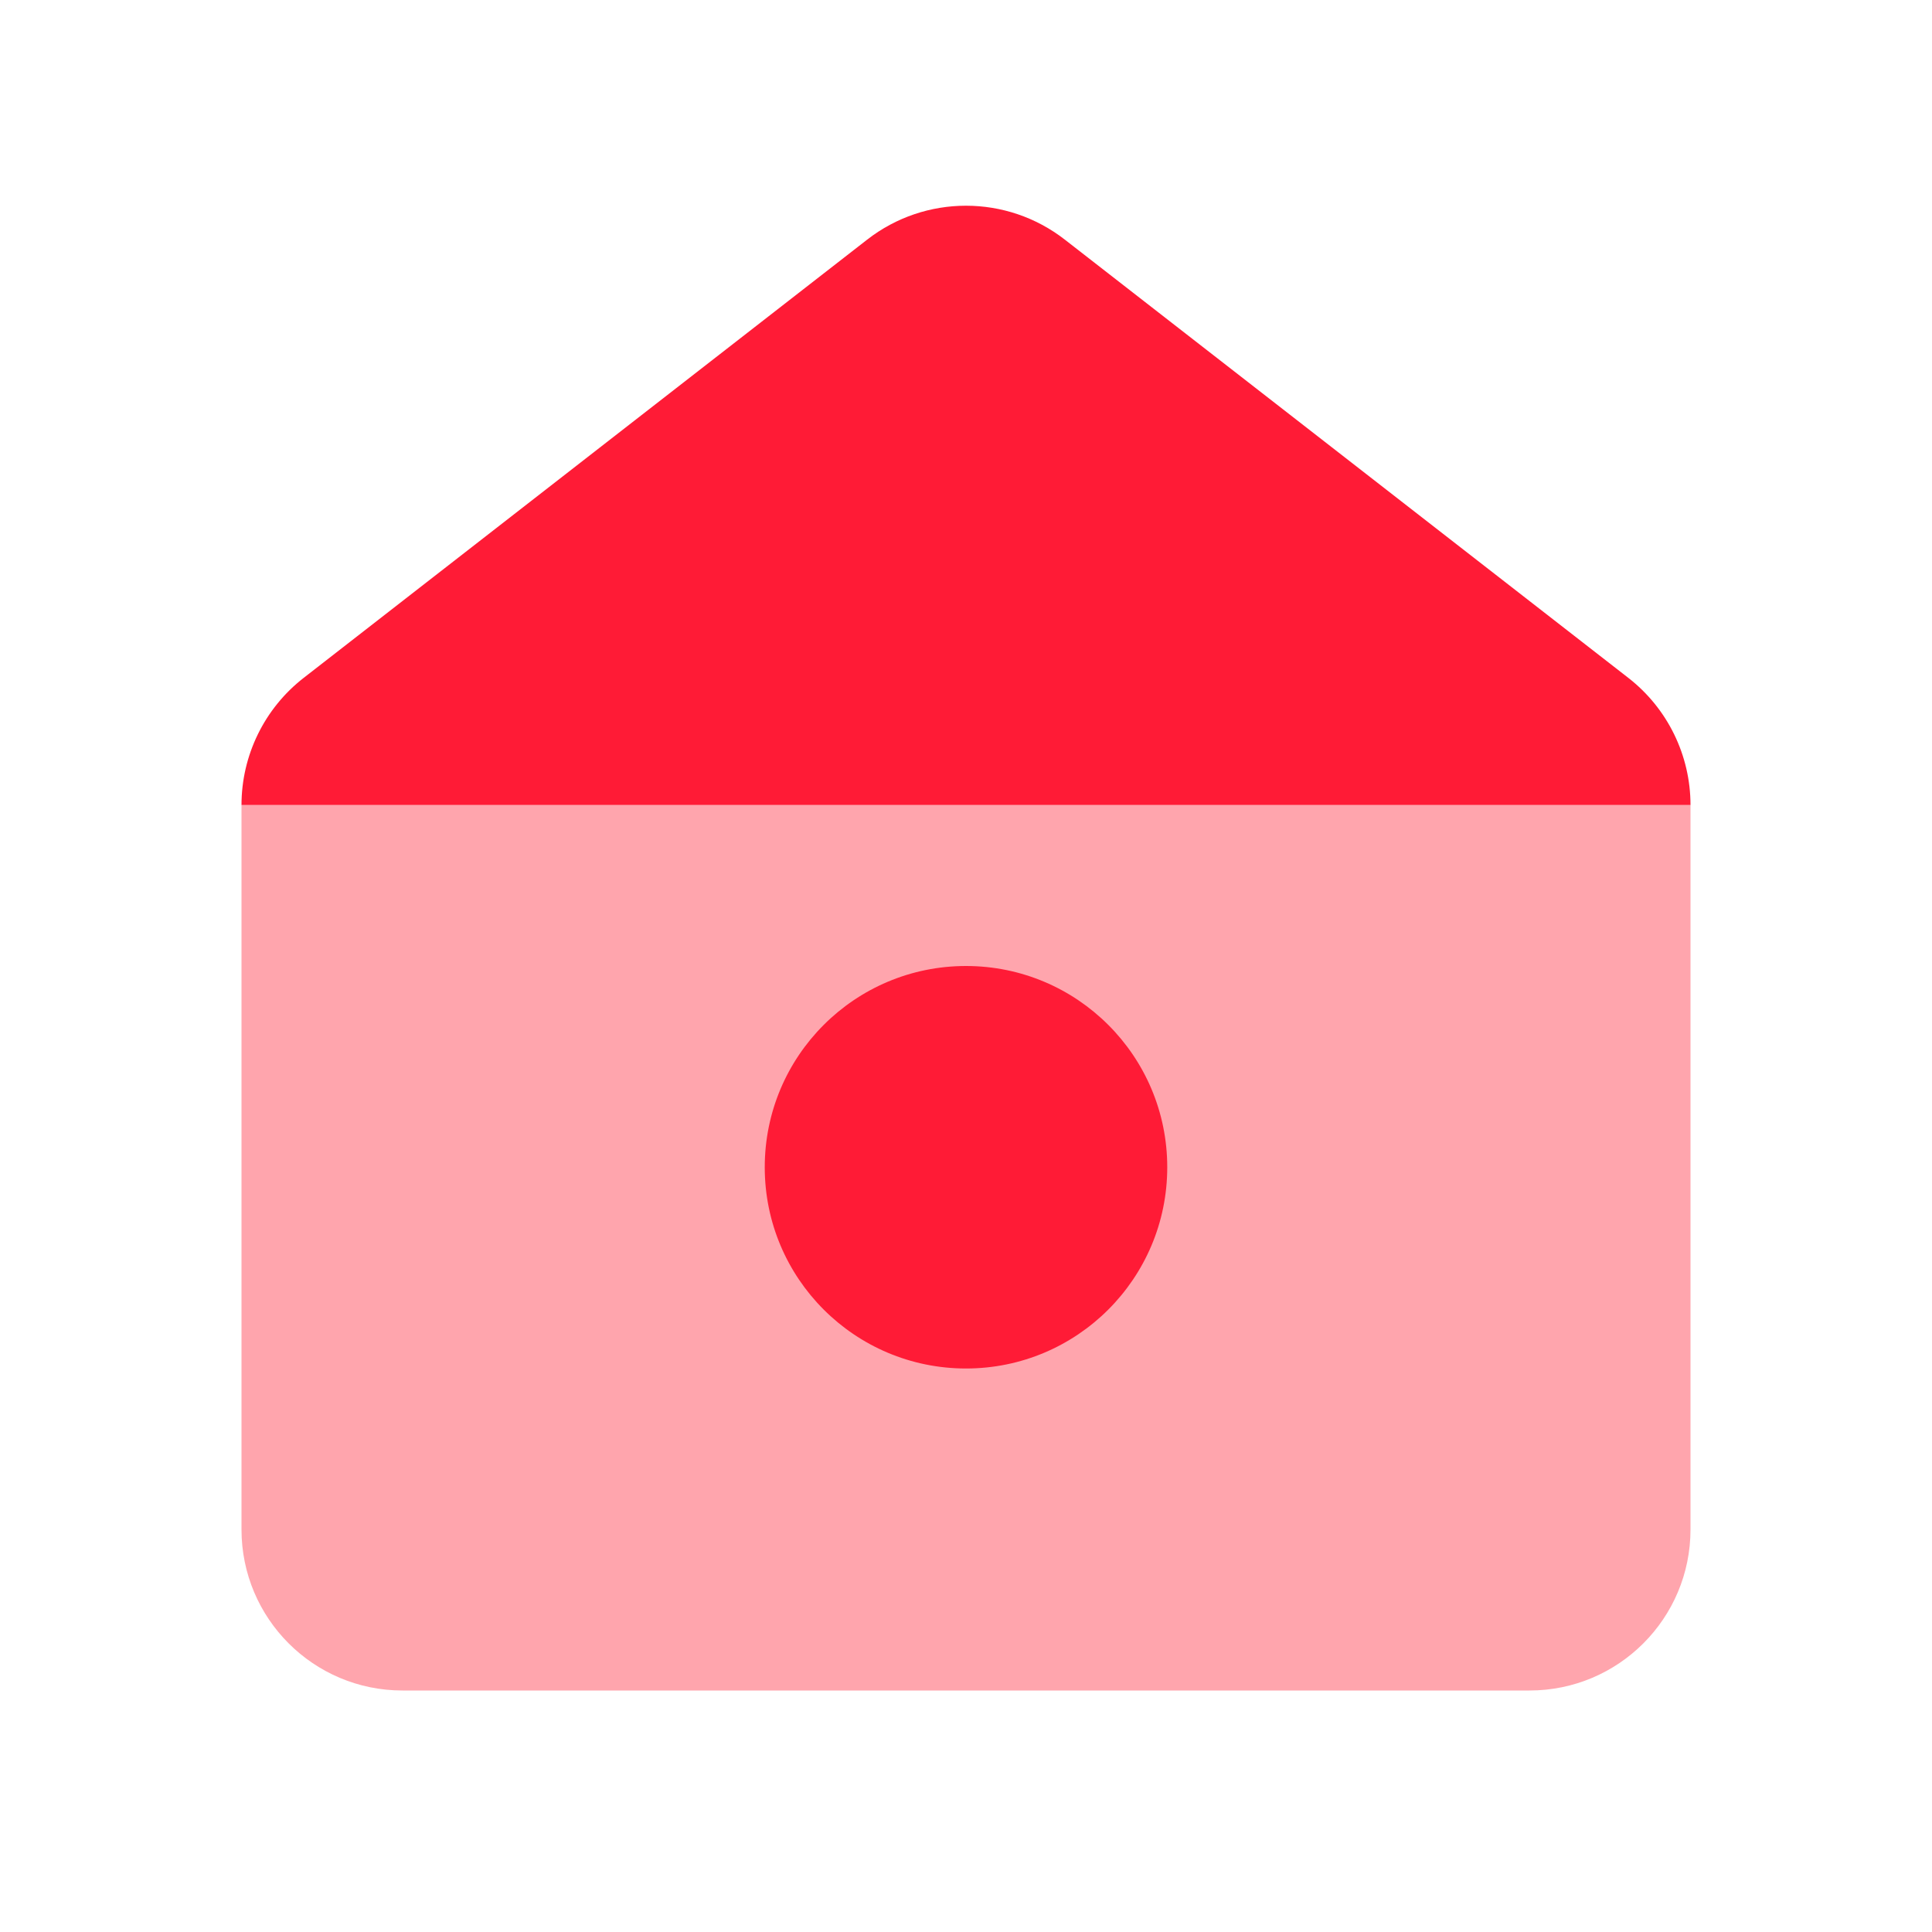 <svg width="24" height="24" viewBox="0 0 24 24" fill="none" xmlns="http://www.w3.org/2000/svg">
<path d="M21 19V10H3V19C3 20.105 3.895 21 5 21H19C20.105 21 21 20.105 21 19Z" fill="#FFA5AD"/>
<path d="M14.5 14.5C14.5 15.881 13.381 17 12 17C10.619 17 9.5 15.881 9.5 14.5C9.5 13.119 10.619 12 12 12C13.381 12 14.5 13.119 14.5 14.5Z" fill="#FF1B36"/>
<path d="M10.772 2.977L3.772 8.421C3.285 8.8 3 9.383 3 10H21C21 9.383 20.715 8.8 20.228 8.421L13.228 2.977C12.506 2.415 11.494 2.415 10.772 2.977Z" fill="#FF1B36"/>
</svg>
